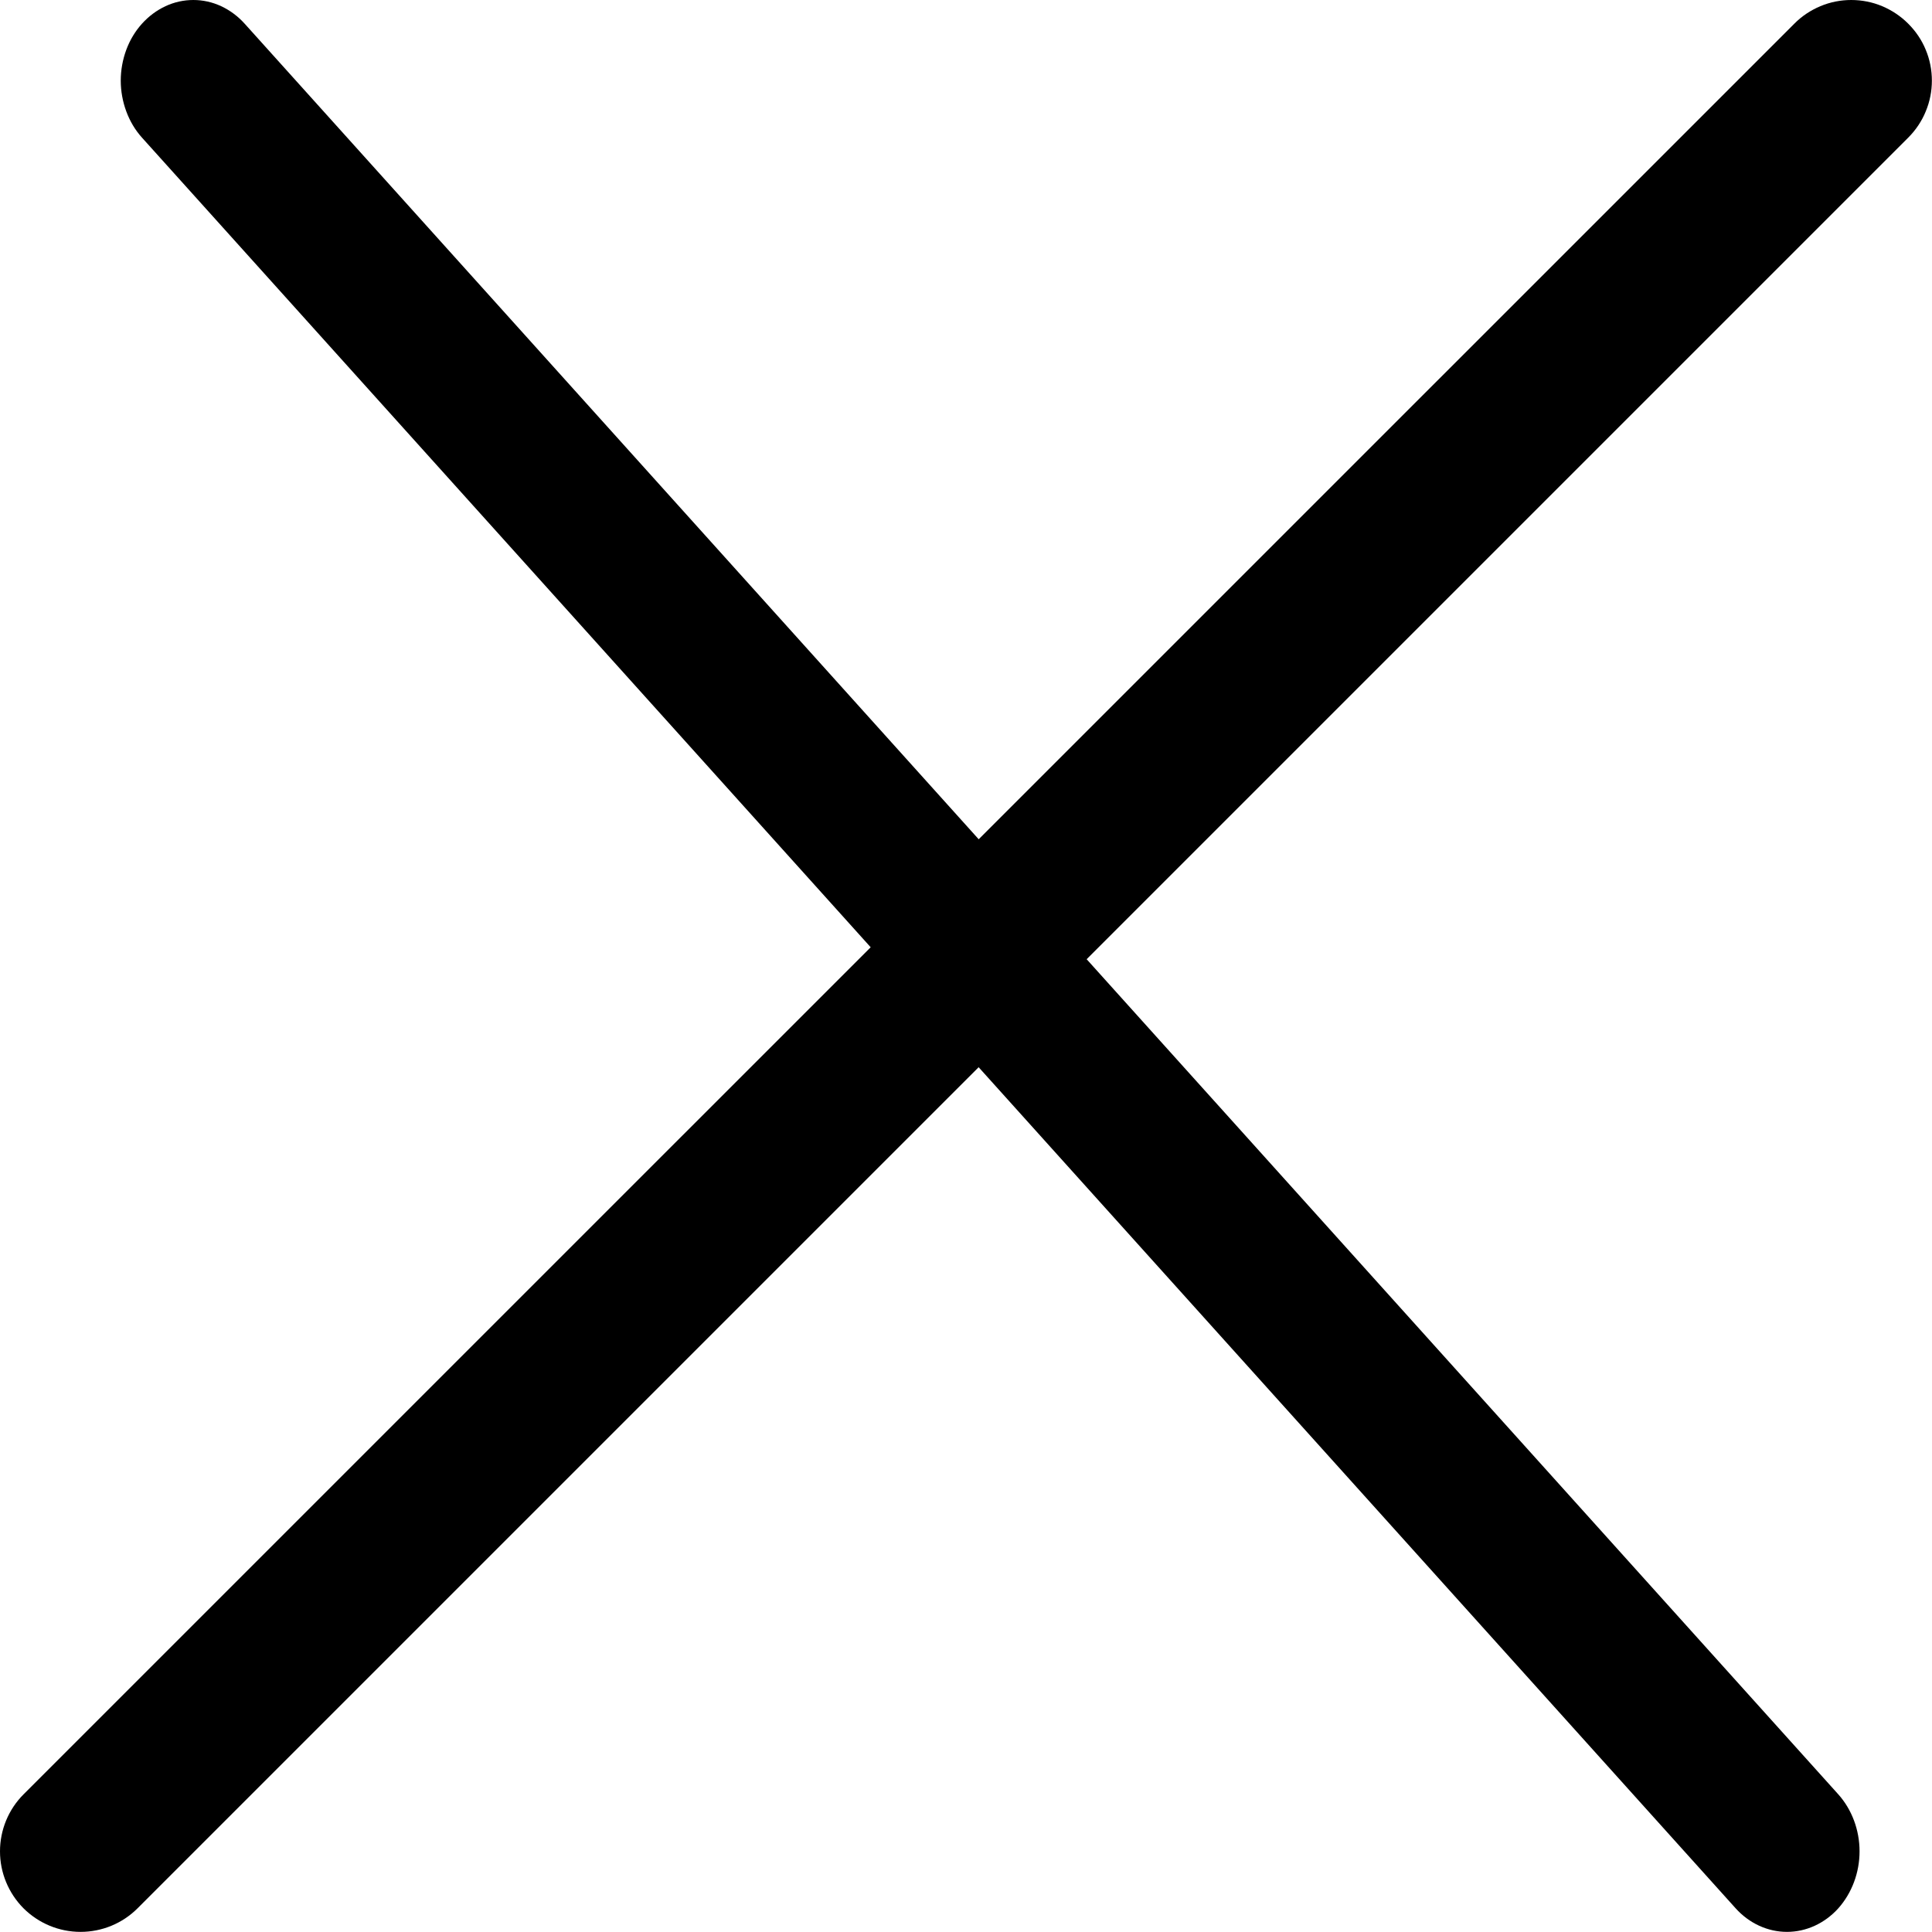 <svg width="16" height="16" viewBox="0 0 16 16" fill="none" xmlns="http://www.w3.org/2000/svg">
<path fill-rule="evenodd" clip-rule="evenodd" d="M15.803 0.196C15.865 0.258 15.915 0.331 15.948 0.412C15.982 0.493 15.999 0.58 15.999 0.668C15.999 0.755 15.982 0.842 15.948 0.923C15.915 1.004 15.865 1.078 15.803 1.14L1.139 15.804C1.014 15.929 0.844 15.999 0.667 15.999C0.49 15.999 0.321 15.929 0.195 15.804C0.07 15.678 0 15.509 0 15.332C0 15.155 0.07 14.985 0.195 14.86L14.86 0.196C14.921 0.134 14.995 0.085 15.076 0.051C15.157 0.017 15.244 0 15.331 0C15.419 0 15.506 0.017 15.587 0.051C15.668 0.085 15.741 0.134 15.803 0.196Z" fill="black"/>
<path fill-rule="evenodd" clip-rule="evenodd" d="M1.176 0.196C1.12 0.258 1.076 0.331 1.046 0.412C1.016 0.493 1 0.58 1 0.668C1 0.755 1.016 0.842 1.046 0.923C1.076 1.004 1.12 1.078 1.176 1.14L14.374 15.804C14.487 15.929 14.64 15.999 14.799 15.999C14.958 15.999 15.111 15.929 15.224 15.804C15.336 15.678 15.4 15.509 15.4 15.332C15.4 15.155 15.336 14.985 15.224 14.86L2.026 0.196C1.97 0.134 1.904 0.085 1.831 0.051C1.758 0.017 1.68 0 1.601 0C1.522 0 1.444 0.017 1.371 0.051C1.298 0.085 1.232 0.134 1.176 0.196Z" fill="black"/>
</svg>

